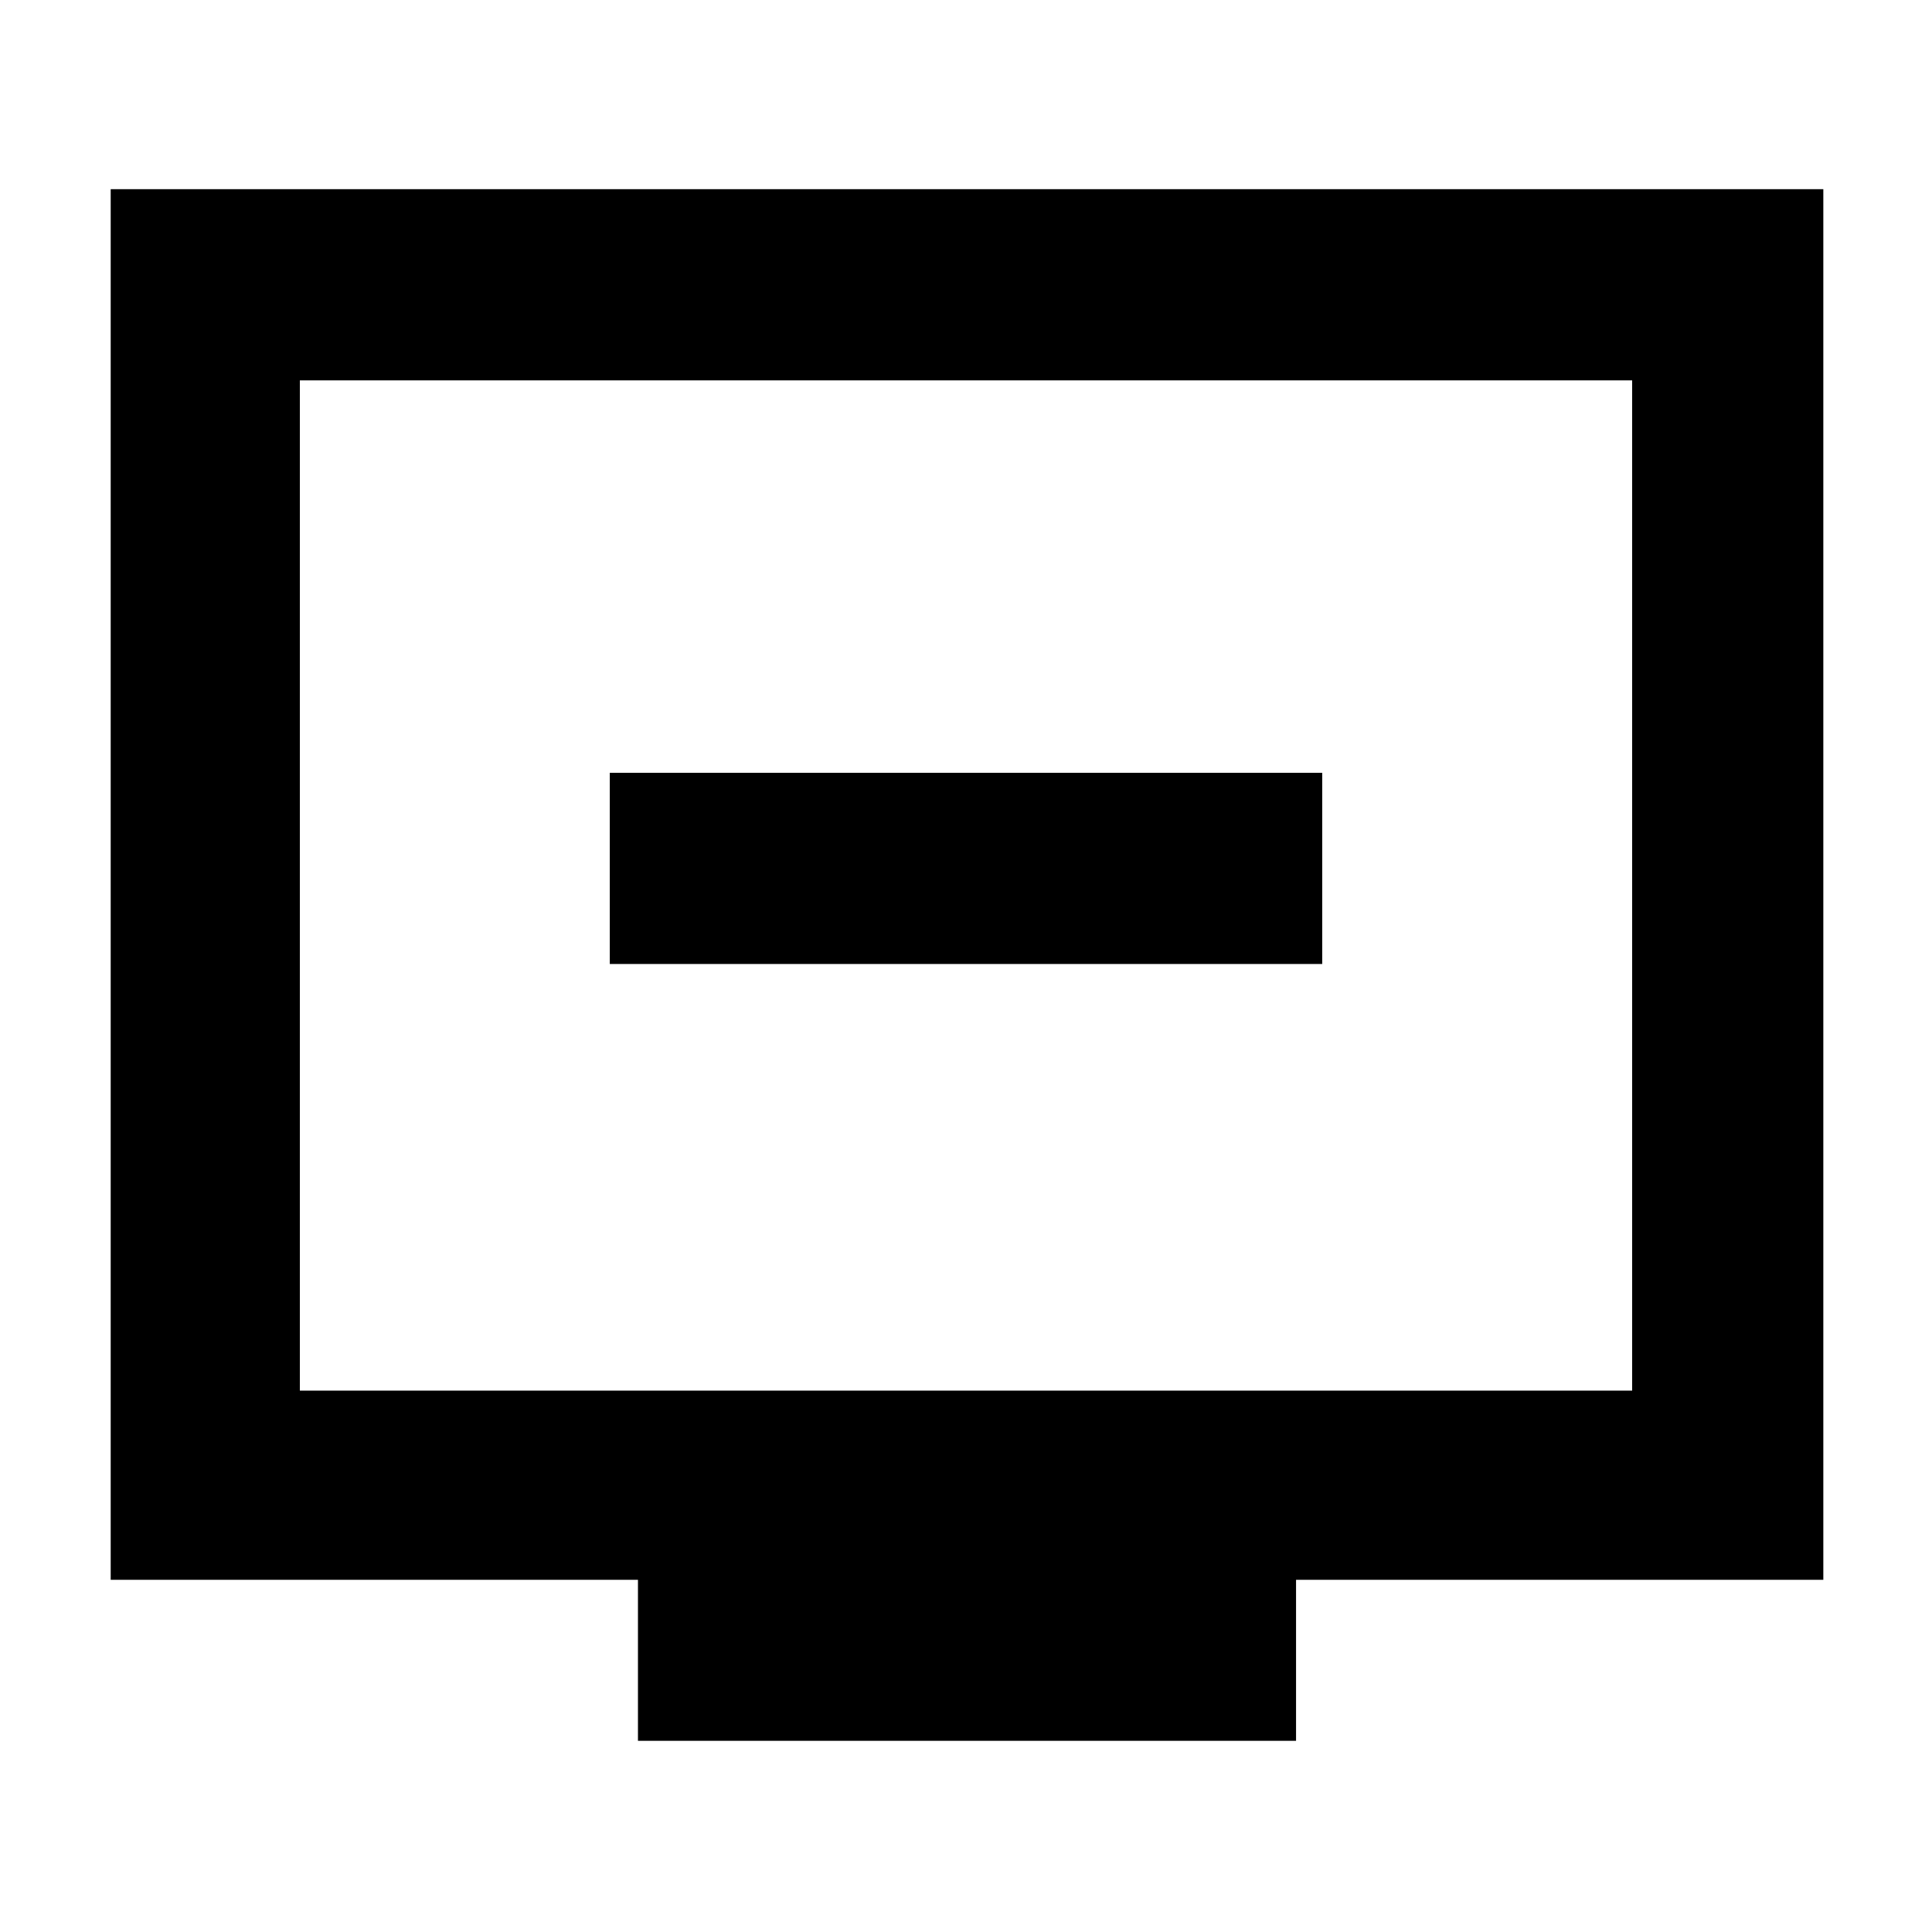 <svg xmlns="http://www.w3.org/2000/svg" width="48" height="48" viewBox="0 -960 960 960"><path d="M303-481h354v-95H303v95Zm14 386v-80H55v-691h851v691H644v80H317ZM149-269h662v-502H149v502Zm0 0v-502 502Z"/></svg>